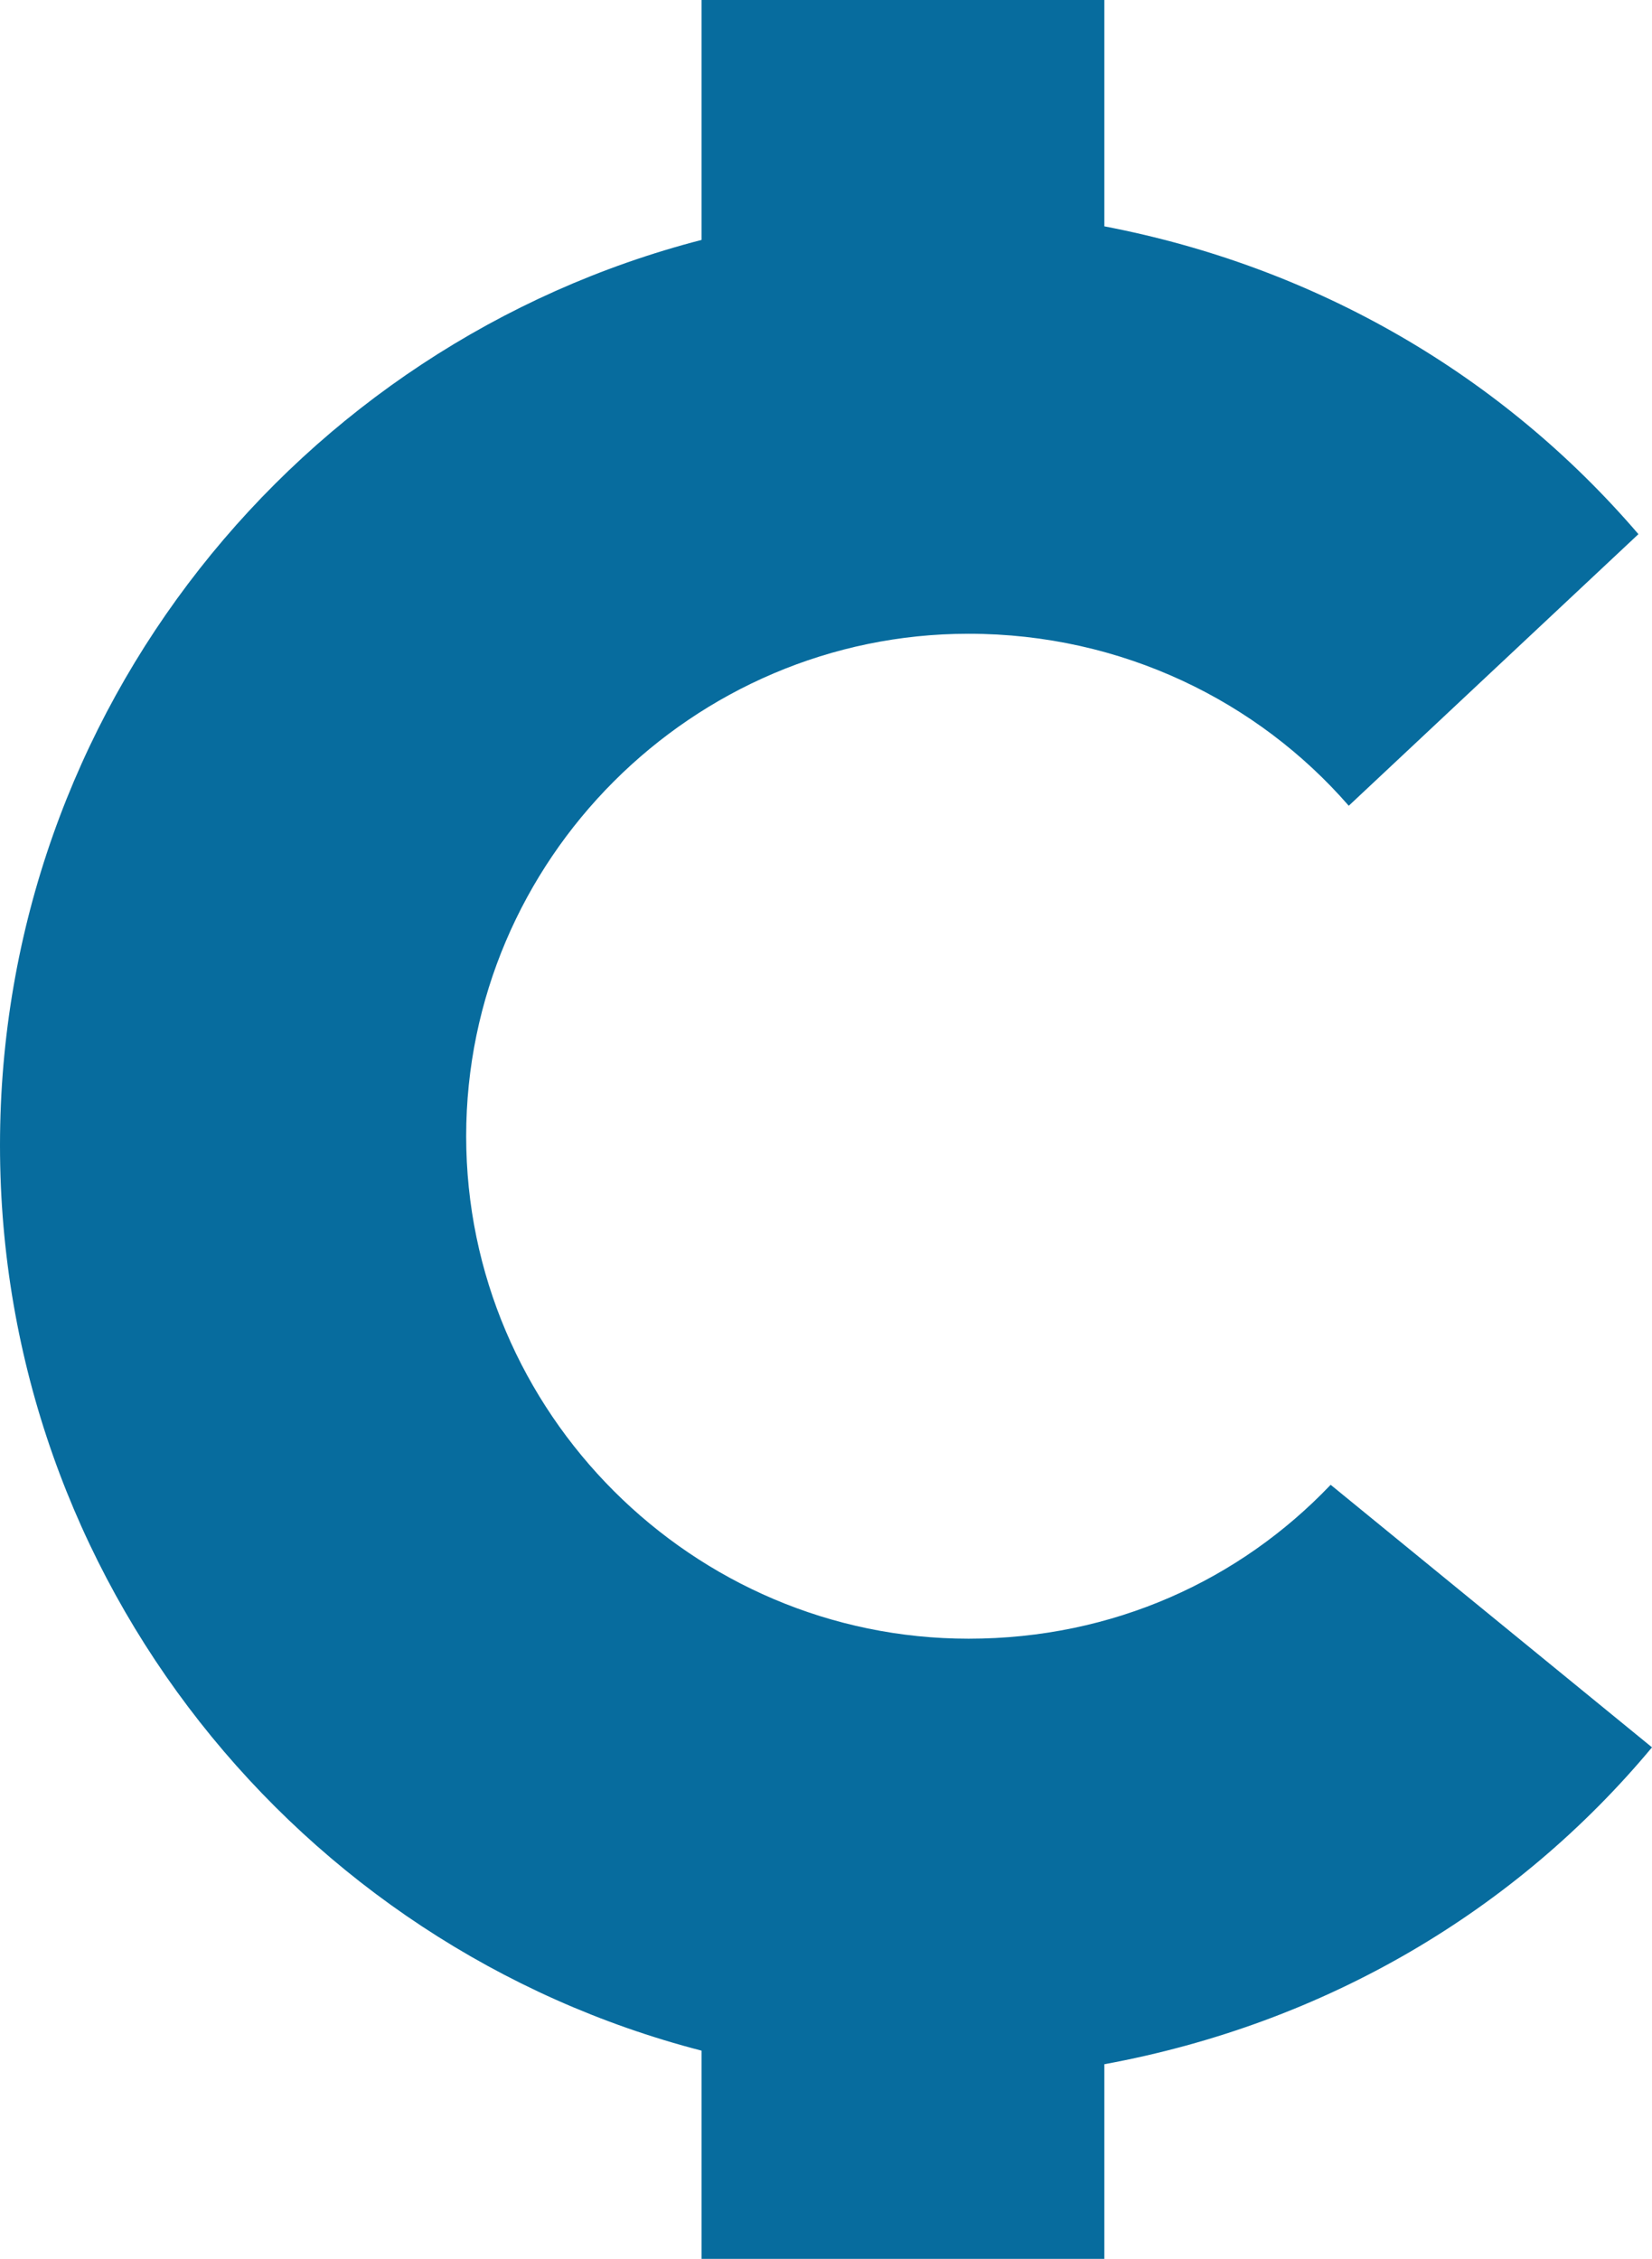 <svg version="1.1" id="图层_1" x="0px" y="0px" width="365.731px" height="500px" viewBox="0 0 365.731 500" enable-background="new 0 0 365.731 500" xml:space="preserve" xmlns:xml="http://www.w3.org/XML/1998/namespace" xmlns="http://www.w3.org/2000/svg" xmlns:xlink="http://www.w3.org/1999/xlink">
  <path fill="#076C9E" d="M365.731,386.773l-71.143-58.116c-20.041,21.042-48.098,34.067-80.16,34.067
	c-61.123,0-111.223-50.101-111.223-111.223s50.1-111.222,111.223-111.222c34.066,0,64.129,15.03,84.168,38.076l64.129-60.12
	C332.665,83.167,291.583,59.118,244.489,50.1V0h-89.178v53.106C66.133,76.152,0,157.314,0,253.506
	c0,96.192,66.132,177.354,155.311,200.401V500h89.178v-43.086C293.586,447.896,335.67,422.846,365.731,386.773z" class="color c1"/>
</svg>